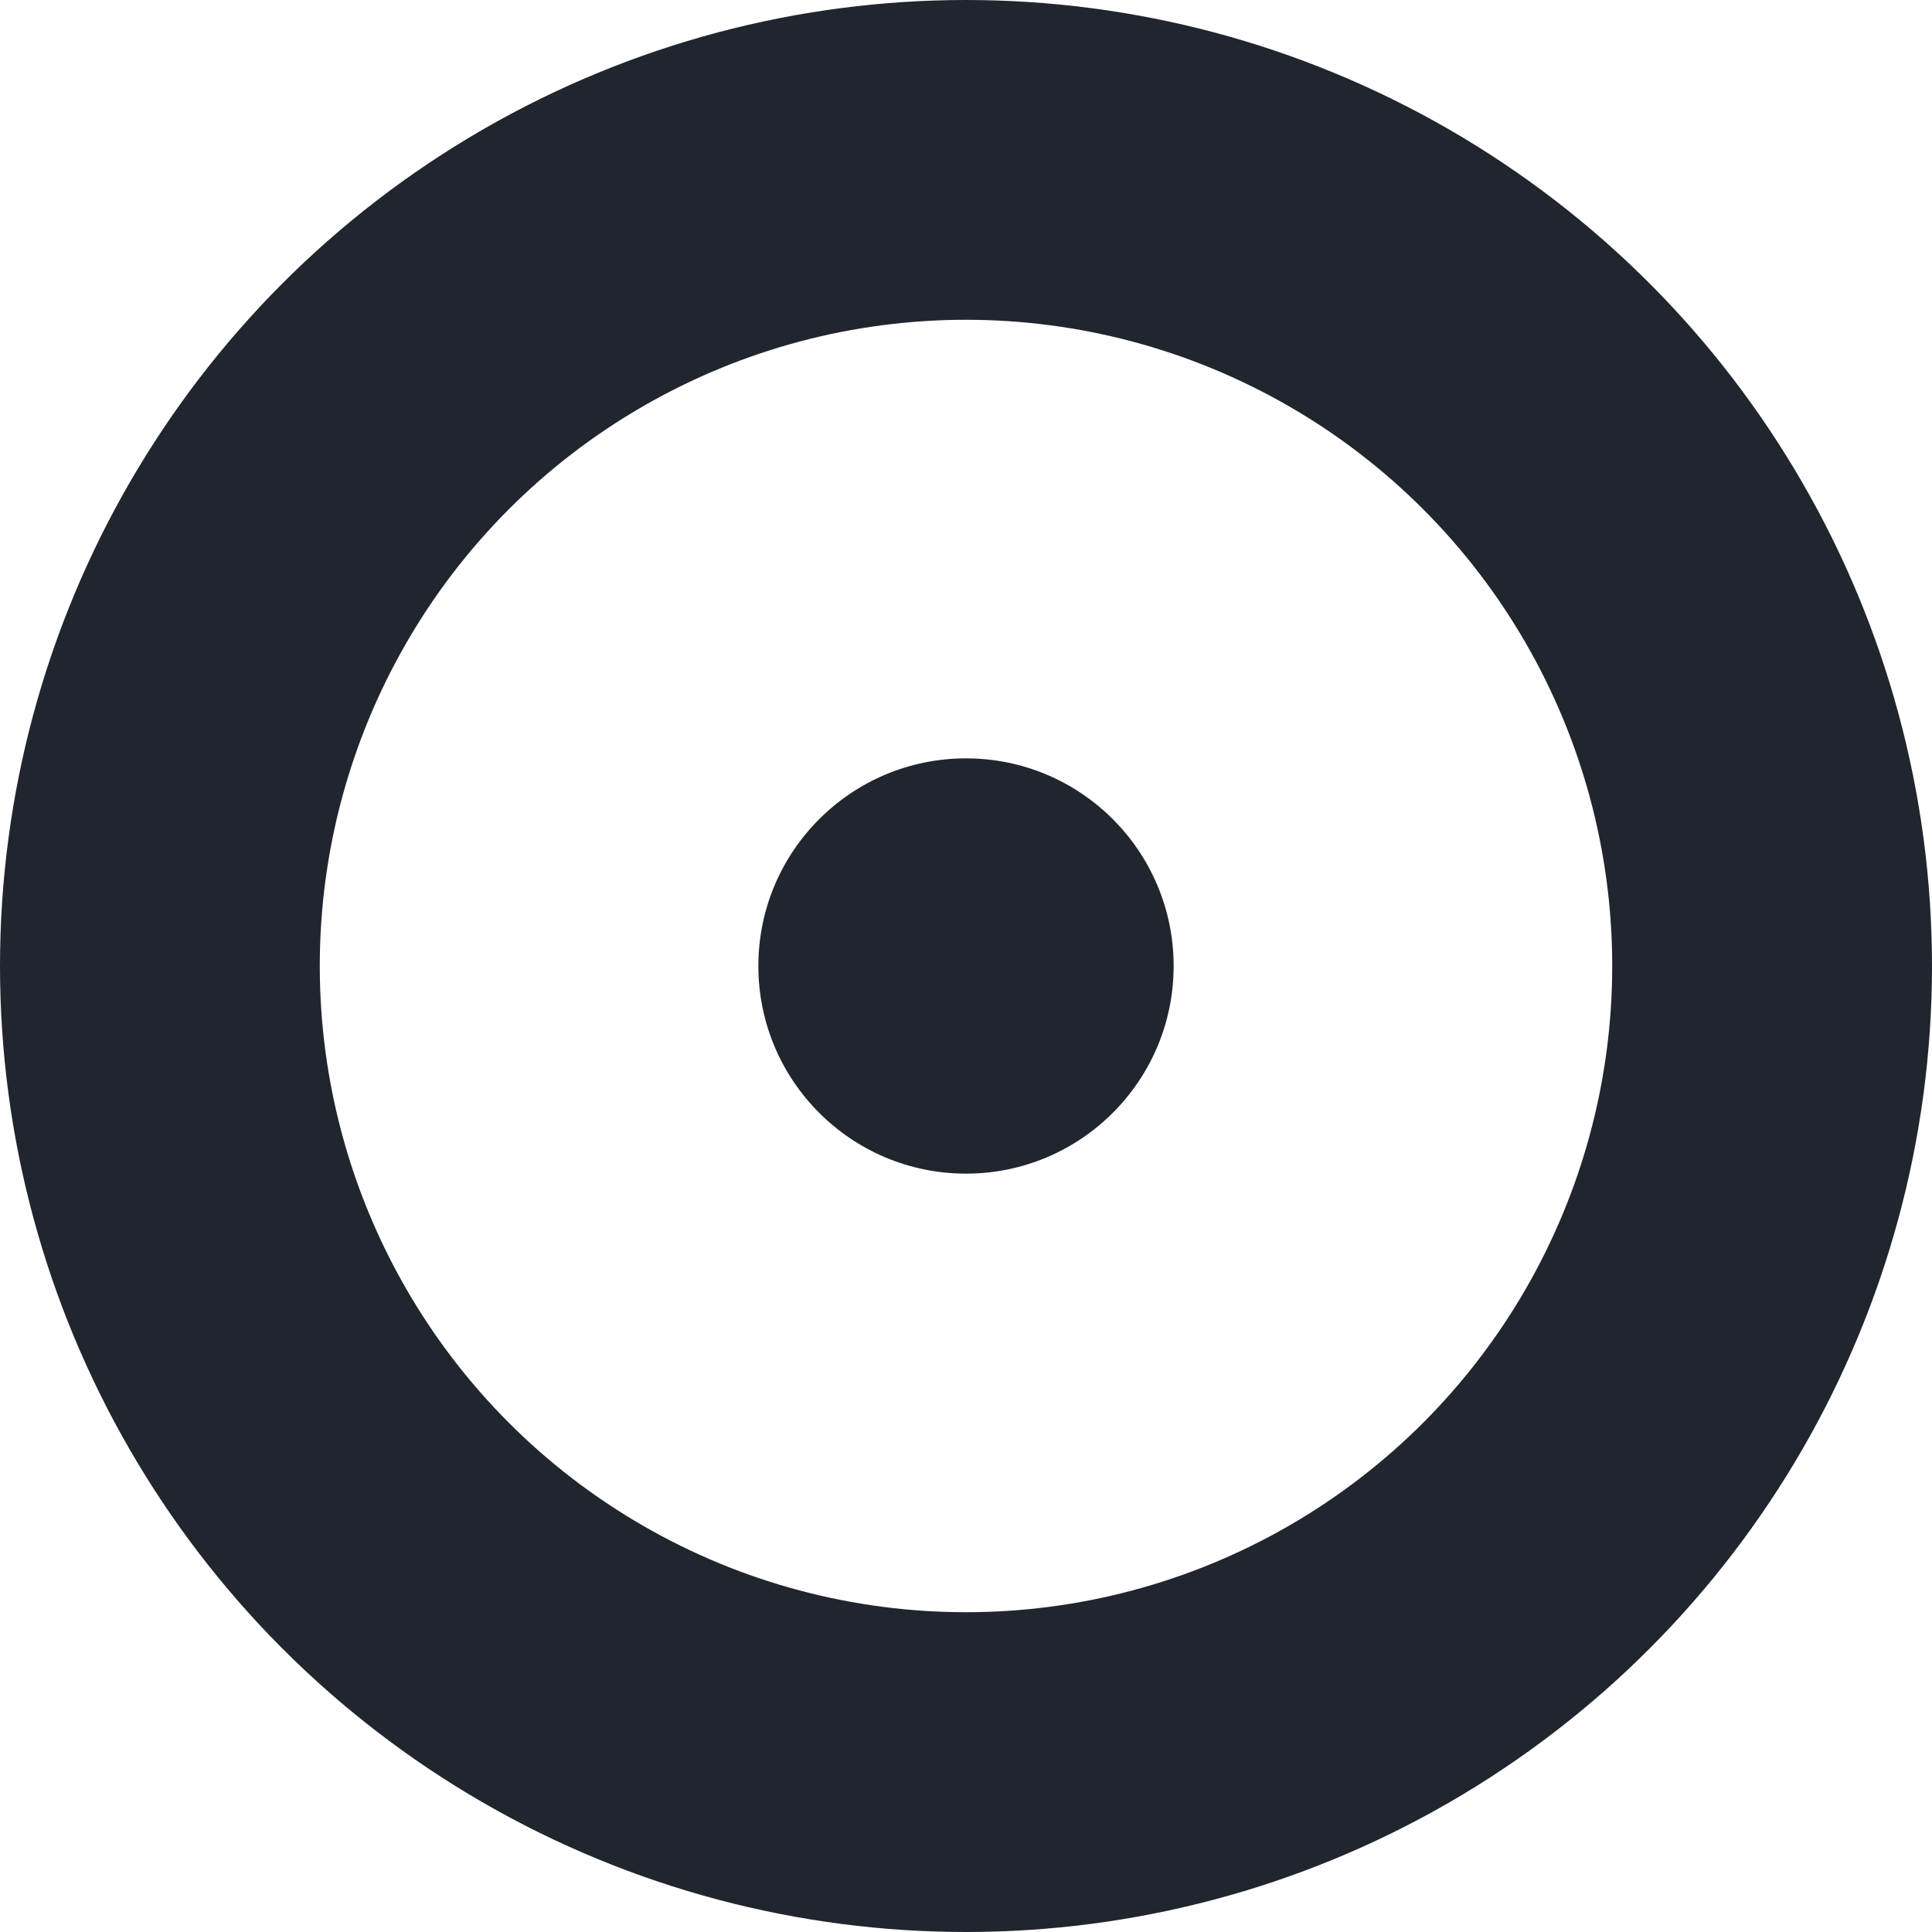 <?xml version="1.0" encoding="UTF-8"?>
<svg width="1740px" height="1740px" viewBox="0 0 1740 1740" version="1.1" xmlns="http://www.w3.org/2000/svg" xmlns:xlink="http://www.w3.org/1999/xlink">
    <!-- Generator: Sketch 50.2 (55047) - http://www.bohemiancoding.com/sketch -->
    <title>Oval 3</title>
    <desc>Created with Sketch.</desc>
    <defs>
        <circle id="path-1" cx="870" cy="870" r="187"></circle>
    </defs>
    <g id="Page-1" stroke="none" stroke-width="1" fill="none" fill-rule="evenodd">
        <g id="Main-HD" transform="translate(-72, -3418)">
            <g id="Oval-3" transform="translate(72, 3418)">
                <mask id="mask-2" fill="white">
                    <use xlink:href="#path-1"></use>
                </mask>
                <use id="small-oval" fill="#20252E" xlink:href="#path-1"></use>
                <circle id="big-oval" stroke="#20252E" stroke-width="288" cx="870" cy="870" r="726"></circle>
            </g>
        </g>
    </g>
</svg>